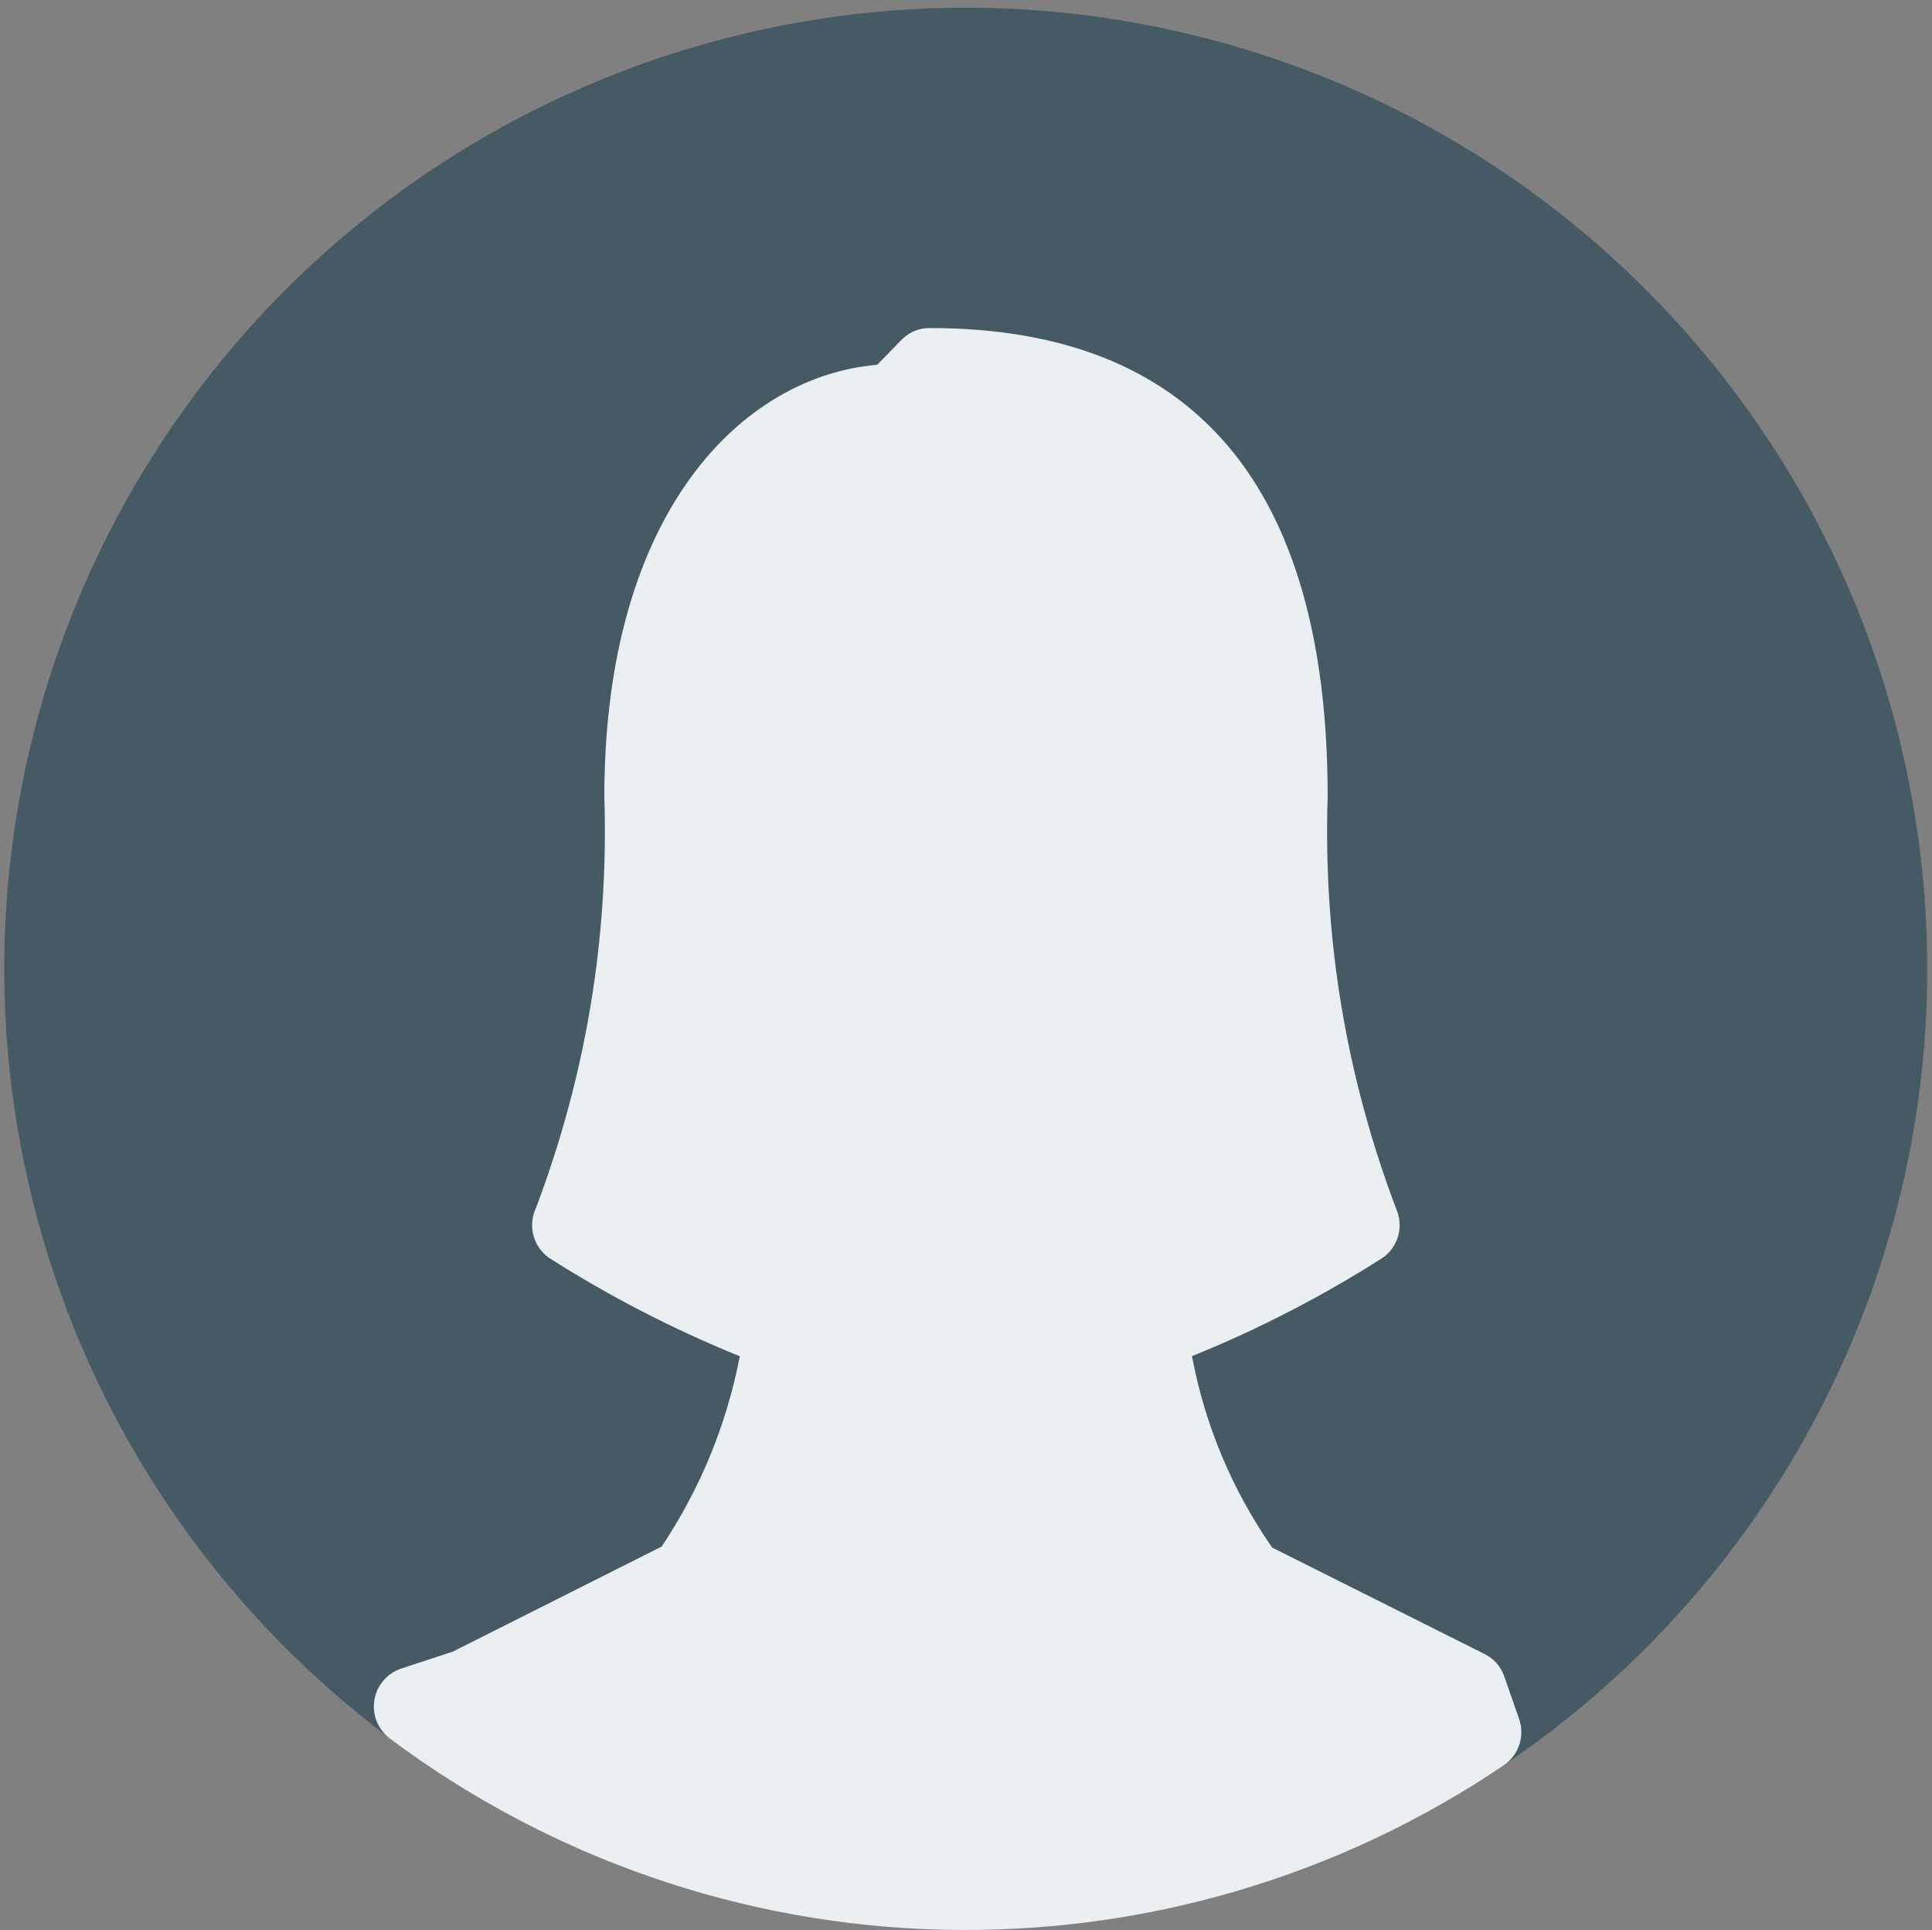 <svg xmlns="http://www.w3.org/2000/svg" xmlns:xlink="http://www.w3.org/1999/xlink" zoomAndPan="magnify" preserveAspectRatio="xMidYMid meet" version="1.0" viewBox="118 115.41 139 138.84"><rect x="118" y="115.41" width="139" height="138.84" fill="#808080" stroke="none"/><defs><clipPath id="id1"><path d="M 118 115.406 L 257 115.406 L 257 243 L 118 243 Z M 118 115.406 " clip-rule="nonzero"/></clipPath></defs><g clip-path="url(#id1)"><path fill="#455a64" d="M 187.5 115.961 C 185.695 115.961 183.895 116.031 182.098 116.176 C 180.301 116.316 178.512 116.527 176.73 116.809 C 174.949 117.09 173.184 117.438 171.43 117.859 C 169.676 118.277 167.941 118.766 166.227 119.316 C 164.508 119.871 162.816 120.492 161.152 121.18 C 159.484 121.867 157.848 122.617 156.238 123.43 C 154.629 124.242 153.055 125.121 151.516 126.055 C 149.977 126.992 148.477 127.988 147.012 129.043 C 145.551 130.098 144.133 131.207 142.758 132.371 C 141.383 133.535 140.055 134.754 138.773 136.02 C 137.496 137.289 136.266 138.605 135.09 139.969 C 133.91 141.336 132.789 142.742 131.723 144.195 C 130.656 145.645 129.648 147.137 128.699 148.668 C 127.746 150.199 126.859 151.762 126.031 153.363 C 125.203 154.965 124.438 156.594 123.738 158.254 C 123.039 159.91 122.406 161.598 121.836 163.305 C 121.266 165.016 120.766 166.742 120.332 168.492 C 119.898 170.238 119.535 172 119.242 173.777 C 118.945 175.555 118.719 177.34 118.562 179.133 C 118.41 180.926 118.324 182.723 118.309 184.523 C 118.293 186.324 118.348 188.125 118.473 189.922 C 118.602 191.719 118.797 193.508 119.062 195.289 C 119.328 197.07 119.66 198.836 120.066 200.59 C 120.469 202.348 120.941 204.082 121.48 205.801 C 122.02 207.52 122.629 209.215 123.301 210.887 C 123.973 212.555 124.707 214.199 125.508 215.812 C 126.309 217.426 127.172 219.004 128.098 220.551 C 129.023 222.098 130.004 223.605 131.047 225.074 C 132.09 226.543 133.188 227.969 134.344 229.355 C 135.496 230.738 136.703 232.074 137.961 233.363 C 139.219 234.652 140.527 235.891 141.883 237.078 C 143.238 238.266 144.637 239.398 146.082 240.477 C 146.461 240.758 146.879 240.934 147.344 241.012 C 147.809 241.086 148.262 241.051 148.707 240.902 L 152.793 239.531 L 168.34 231.738 C 172.957 229.094 176.25 217 177.445 211.922 C 177.523 211.586 177.543 211.25 177.5 210.906 C 177.457 210.562 177.355 210.238 177.199 209.934 C 177.039 209.629 176.832 209.359 176.578 209.129 C 176.32 208.895 176.035 208.715 175.715 208.586 C 171.254 206.797 166.926 204.73 162.727 202.387 C 165.93 192.754 167.438 182.863 167.25 172.715 C 167.25 155.297 175.086 147.363 182.367 147.363 C 183.172 147.363 183.859 147.074 184.426 146.496 L 186.098 144.77 C 201.059 145.203 207.746 153.867 207.746 172.695 C 207.559 182.852 209.066 192.746 212.273 202.387 C 208.078 204.719 203.754 206.781 199.297 208.562 C 198.977 208.691 198.691 208.871 198.434 209.105 C 198.18 209.336 197.973 209.605 197.812 209.91 C 197.656 210.219 197.555 210.539 197.512 210.883 C 197.469 211.227 197.488 211.562 197.566 211.898 C 198.766 216.977 202.043 229.07 206.797 231.789 L 221.168 238.992 L 221.879 240.961 C 221.953 241.168 222.051 241.363 222.168 241.547 C 222.285 241.73 222.426 241.902 222.582 242.055 C 222.738 242.207 222.914 242.34 223.102 242.453 C 223.289 242.566 223.488 242.66 223.695 242.727 C 223.902 242.797 224.117 242.84 224.336 242.859 C 224.555 242.879 224.773 242.875 224.992 242.844 C 225.207 242.812 225.418 242.758 225.625 242.68 C 225.828 242.602 226.023 242.5 226.207 242.379 C 227.727 241.352 229.207 240.266 230.641 239.121 C 232.078 237.973 233.465 236.773 234.805 235.52 C 236.145 234.262 237.43 232.957 238.668 231.598 C 239.902 230.242 241.082 228.836 242.203 227.383 C 243.328 225.934 244.391 224.438 245.395 222.902 C 246.402 221.367 247.344 219.793 248.223 218.184 C 249.102 216.57 249.914 214.926 250.66 213.254 C 251.41 211.578 252.09 209.875 252.703 208.145 C 253.312 206.414 253.855 204.664 254.328 202.891 C 254.801 201.117 255.203 199.328 255.531 197.523 C 255.863 195.719 256.121 193.902 256.305 192.078 C 256.492 190.254 256.605 188.422 256.645 186.59 C 256.684 184.754 256.648 182.922 256.543 181.09 C 256.438 179.258 256.258 177.434 256.004 175.617 C 255.754 173.801 255.43 171.996 255.035 170.203 C 254.637 168.41 254.172 166.637 253.633 164.883 C 253.098 163.129 252.492 161.398 251.816 159.691 C 251.141 157.988 250.398 156.309 249.59 154.664 C 248.781 153.016 247.906 151.402 246.969 149.824 C 246.031 148.246 245.035 146.707 243.973 145.211 C 242.914 143.711 241.797 142.258 240.621 140.848 C 239.445 139.438 238.215 138.078 236.93 136.766 C 235.648 135.453 234.312 134.195 232.926 132.988 C 231.543 131.785 230.113 130.633 228.637 129.543 C 227.16 128.449 225.645 127.418 224.086 126.449 C 222.527 125.477 220.93 124.566 219.301 123.723 C 217.668 122.879 216.008 122.102 214.316 121.387 C 212.621 120.676 210.902 120.031 209.16 119.457 C 207.414 118.879 205.652 118.375 203.867 117.938 C 202.082 117.504 200.281 117.137 198.469 116.844 C 196.656 116.555 194.832 116.332 193.004 116.184 C 191.172 116.039 189.336 115.961 187.5 115.961 Z M 187.5 115.961 " fill-opacity="1" fill-rule="nonzero"/></g><path fill="#eceff1" d="M 226.219 235.984 C 225.957 235.258 225.48 234.727 224.793 234.383 L 209.527 226.734 C 206.629 222.551 204.707 217.961 203.758 212.965 C 208.551 211.023 213.129 208.664 217.488 205.883 C 217.762 205.688 217.996 205.453 218.188 205.176 C 218.379 204.898 218.52 204.598 218.605 204.27 C 218.691 203.945 218.719 203.613 218.688 203.277 C 218.656 202.941 218.57 202.621 218.43 202.316 C 214.832 192.773 213.195 182.906 213.52 172.715 C 213.52 150.348 203.891 139.008 184.902 139.008 C 184.098 139.008 183.41 139.297 182.844 139.871 L 181.113 141.652 C 171.422 142.465 161.48 152.23 161.48 172.715 C 161.801 182.91 160.156 192.777 156.555 202.324 C 156.41 202.629 156.324 202.949 156.293 203.285 C 156.266 203.621 156.293 203.949 156.379 204.277 C 156.465 204.602 156.602 204.902 156.793 205.18 C 156.984 205.457 157.219 205.695 157.496 205.891 C 161.855 208.668 166.434 211.027 171.227 212.973 C 170.266 217.91 168.395 222.473 165.605 226.66 L 150.578 234.219 L 146.883 235.43 C 146.375 235.598 145.945 235.887 145.594 236.293 C 145.246 236.699 145.027 237.168 144.938 237.699 C 144.852 238.23 144.906 238.742 145.109 239.242 C 145.309 239.738 145.625 240.148 146.055 240.473 C 147.48 241.539 148.945 242.551 150.453 243.504 C 151.957 244.457 153.496 245.352 155.07 246.184 C 156.645 247.02 158.25 247.793 159.883 248.504 C 161.516 249.215 163.176 249.859 164.859 250.441 C 166.543 251.027 168.25 251.543 169.973 251.992 C 171.695 252.445 173.438 252.828 175.191 253.145 C 176.945 253.461 178.707 253.707 180.48 253.891 C 182.254 254.07 184.031 254.18 185.812 254.223 C 187.594 254.266 189.375 254.238 191.156 254.145 C 192.934 254.051 194.707 253.887 196.477 253.656 C 198.242 253.422 200 253.125 201.742 252.758 C 203.488 252.387 205.215 251.953 206.926 251.453 C 208.633 250.953 210.324 250.387 211.988 249.754 C 213.656 249.125 215.297 248.43 216.906 247.672 C 218.52 246.91 220.102 246.094 221.648 245.211 C 223.199 244.332 224.711 243.395 226.188 242.395 C 226.453 242.215 226.684 242 226.875 241.742 C 227.066 241.488 227.215 241.207 227.312 240.902 C 227.41 240.602 227.461 240.289 227.453 239.969 C 227.449 239.648 227.395 239.34 227.285 239.035 Z M 226.219 235.984 " fill-opacity="1" fill-rule="nonzero"/></svg>
